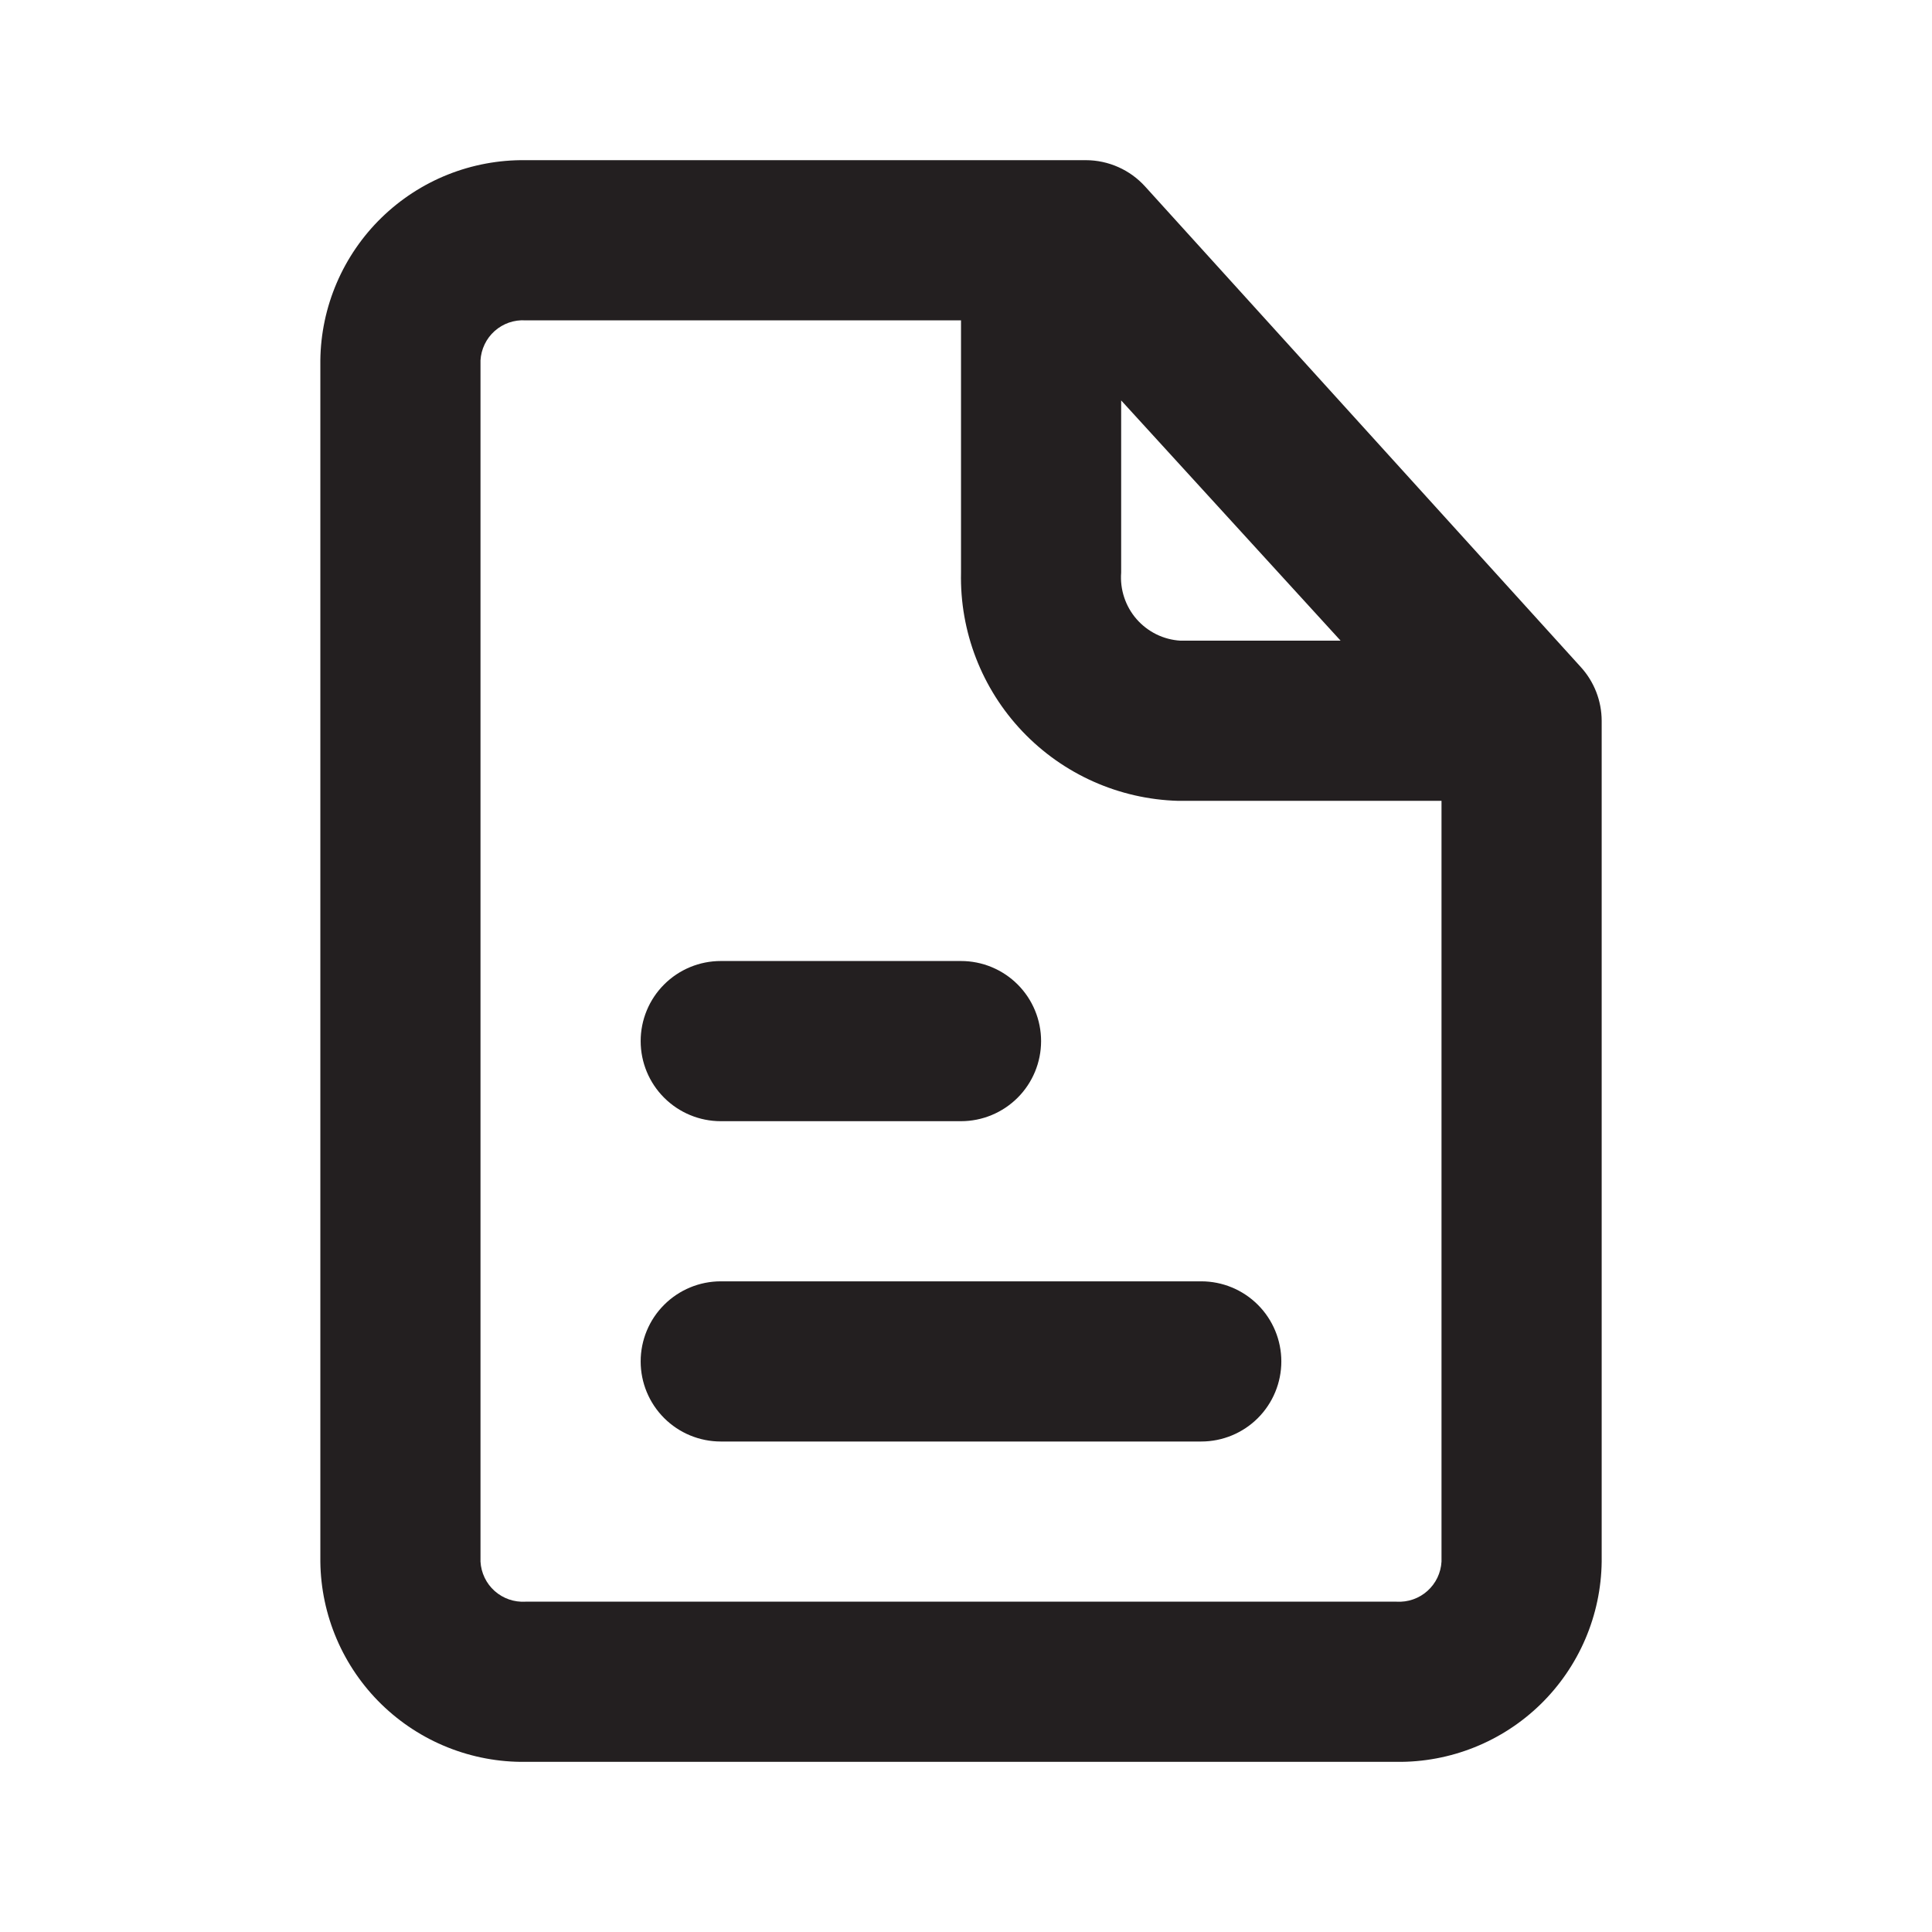<svg width="74" height="74" viewBox="0 0 74 74" fill="none" xmlns="http://www.w3.org/2000/svg">
<path d="M46.011 49.078H27.607C26.793 49.078 26.013 49.402 25.438 49.977C24.862 50.552 24.539 51.332 24.539 52.146C24.539 52.959 24.862 53.739 25.438 54.315C26.013 54.89 26.793 55.213 27.607 55.213H46.011C46.824 55.213 47.605 54.89 48.18 54.315C48.755 53.739 49.078 52.959 49.078 52.146C49.078 51.332 48.755 50.552 48.18 49.977C47.605 49.402 46.824 49.078 46.011 49.078Z" fill="#231F20"/>
<path d="M27.607 42.944H36.809C37.622 42.944 38.402 42.62 38.978 42.045C39.553 41.47 39.876 40.69 39.876 39.876C39.876 39.063 39.553 38.282 38.978 37.707C38.402 37.132 37.622 36.809 36.809 36.809H27.607C26.793 36.809 26.013 37.132 25.438 37.707C24.862 38.282 24.539 39.063 24.539 39.876C24.539 40.69 24.862 41.47 25.438 42.045C26.013 42.62 26.793 42.944 27.607 42.944Z" fill="#231F20"/>
<path d="M60.55 25.552L43.864 7.147C43.577 6.829 43.227 6.575 42.836 6.401C42.445 6.227 42.022 6.136 41.594 6.135H20.122C19.103 6.123 18.091 6.312 17.145 6.69C16.199 7.069 15.337 7.631 14.607 8.343C13.878 9.055 13.296 9.904 12.895 10.841C12.494 11.777 12.281 12.784 12.27 13.803V59.814C12.281 60.833 12.494 61.84 12.895 62.777C13.296 63.714 13.878 64.563 14.607 65.275C15.337 65.987 16.199 66.549 17.145 66.927C18.091 67.306 19.103 67.495 20.122 67.483H53.495C54.514 67.495 55.526 67.306 56.472 66.927C57.418 66.549 58.281 65.987 59.01 65.275C59.739 64.563 60.321 63.714 60.722 62.777C61.123 61.84 61.336 60.833 61.348 59.814V27.607C61.346 26.846 61.062 26.114 60.55 25.552ZM42.943 15.337L51.348 24.539H45.213C44.892 24.52 44.578 24.437 44.289 24.295C44.001 24.152 43.743 23.954 43.532 23.712C43.32 23.469 43.16 23.186 43.059 22.881C42.958 22.575 42.918 22.253 42.943 21.932V15.337ZM53.495 61.348H20.122C19.909 61.36 19.695 61.331 19.492 61.26C19.291 61.19 19.104 61.08 18.945 60.938C18.785 60.795 18.655 60.623 18.563 60.43C18.47 60.237 18.416 60.028 18.404 59.814V13.803C18.416 13.59 18.47 13.381 18.563 13.188C18.655 12.995 18.785 12.822 18.945 12.68C19.104 12.537 19.291 12.428 19.492 12.357C19.695 12.287 19.909 12.257 20.122 12.27H36.809V21.932C36.759 24.192 37.605 26.379 39.163 28.017C40.72 29.654 42.862 30.61 45.121 30.674H55.213V59.814C55.201 60.028 55.147 60.237 55.055 60.43C54.962 60.623 54.832 60.795 54.672 60.938C54.513 61.08 54.327 61.19 54.125 61.26C53.923 61.331 53.709 61.36 53.495 61.348Z" fill="#231F20"/>
</svg>

